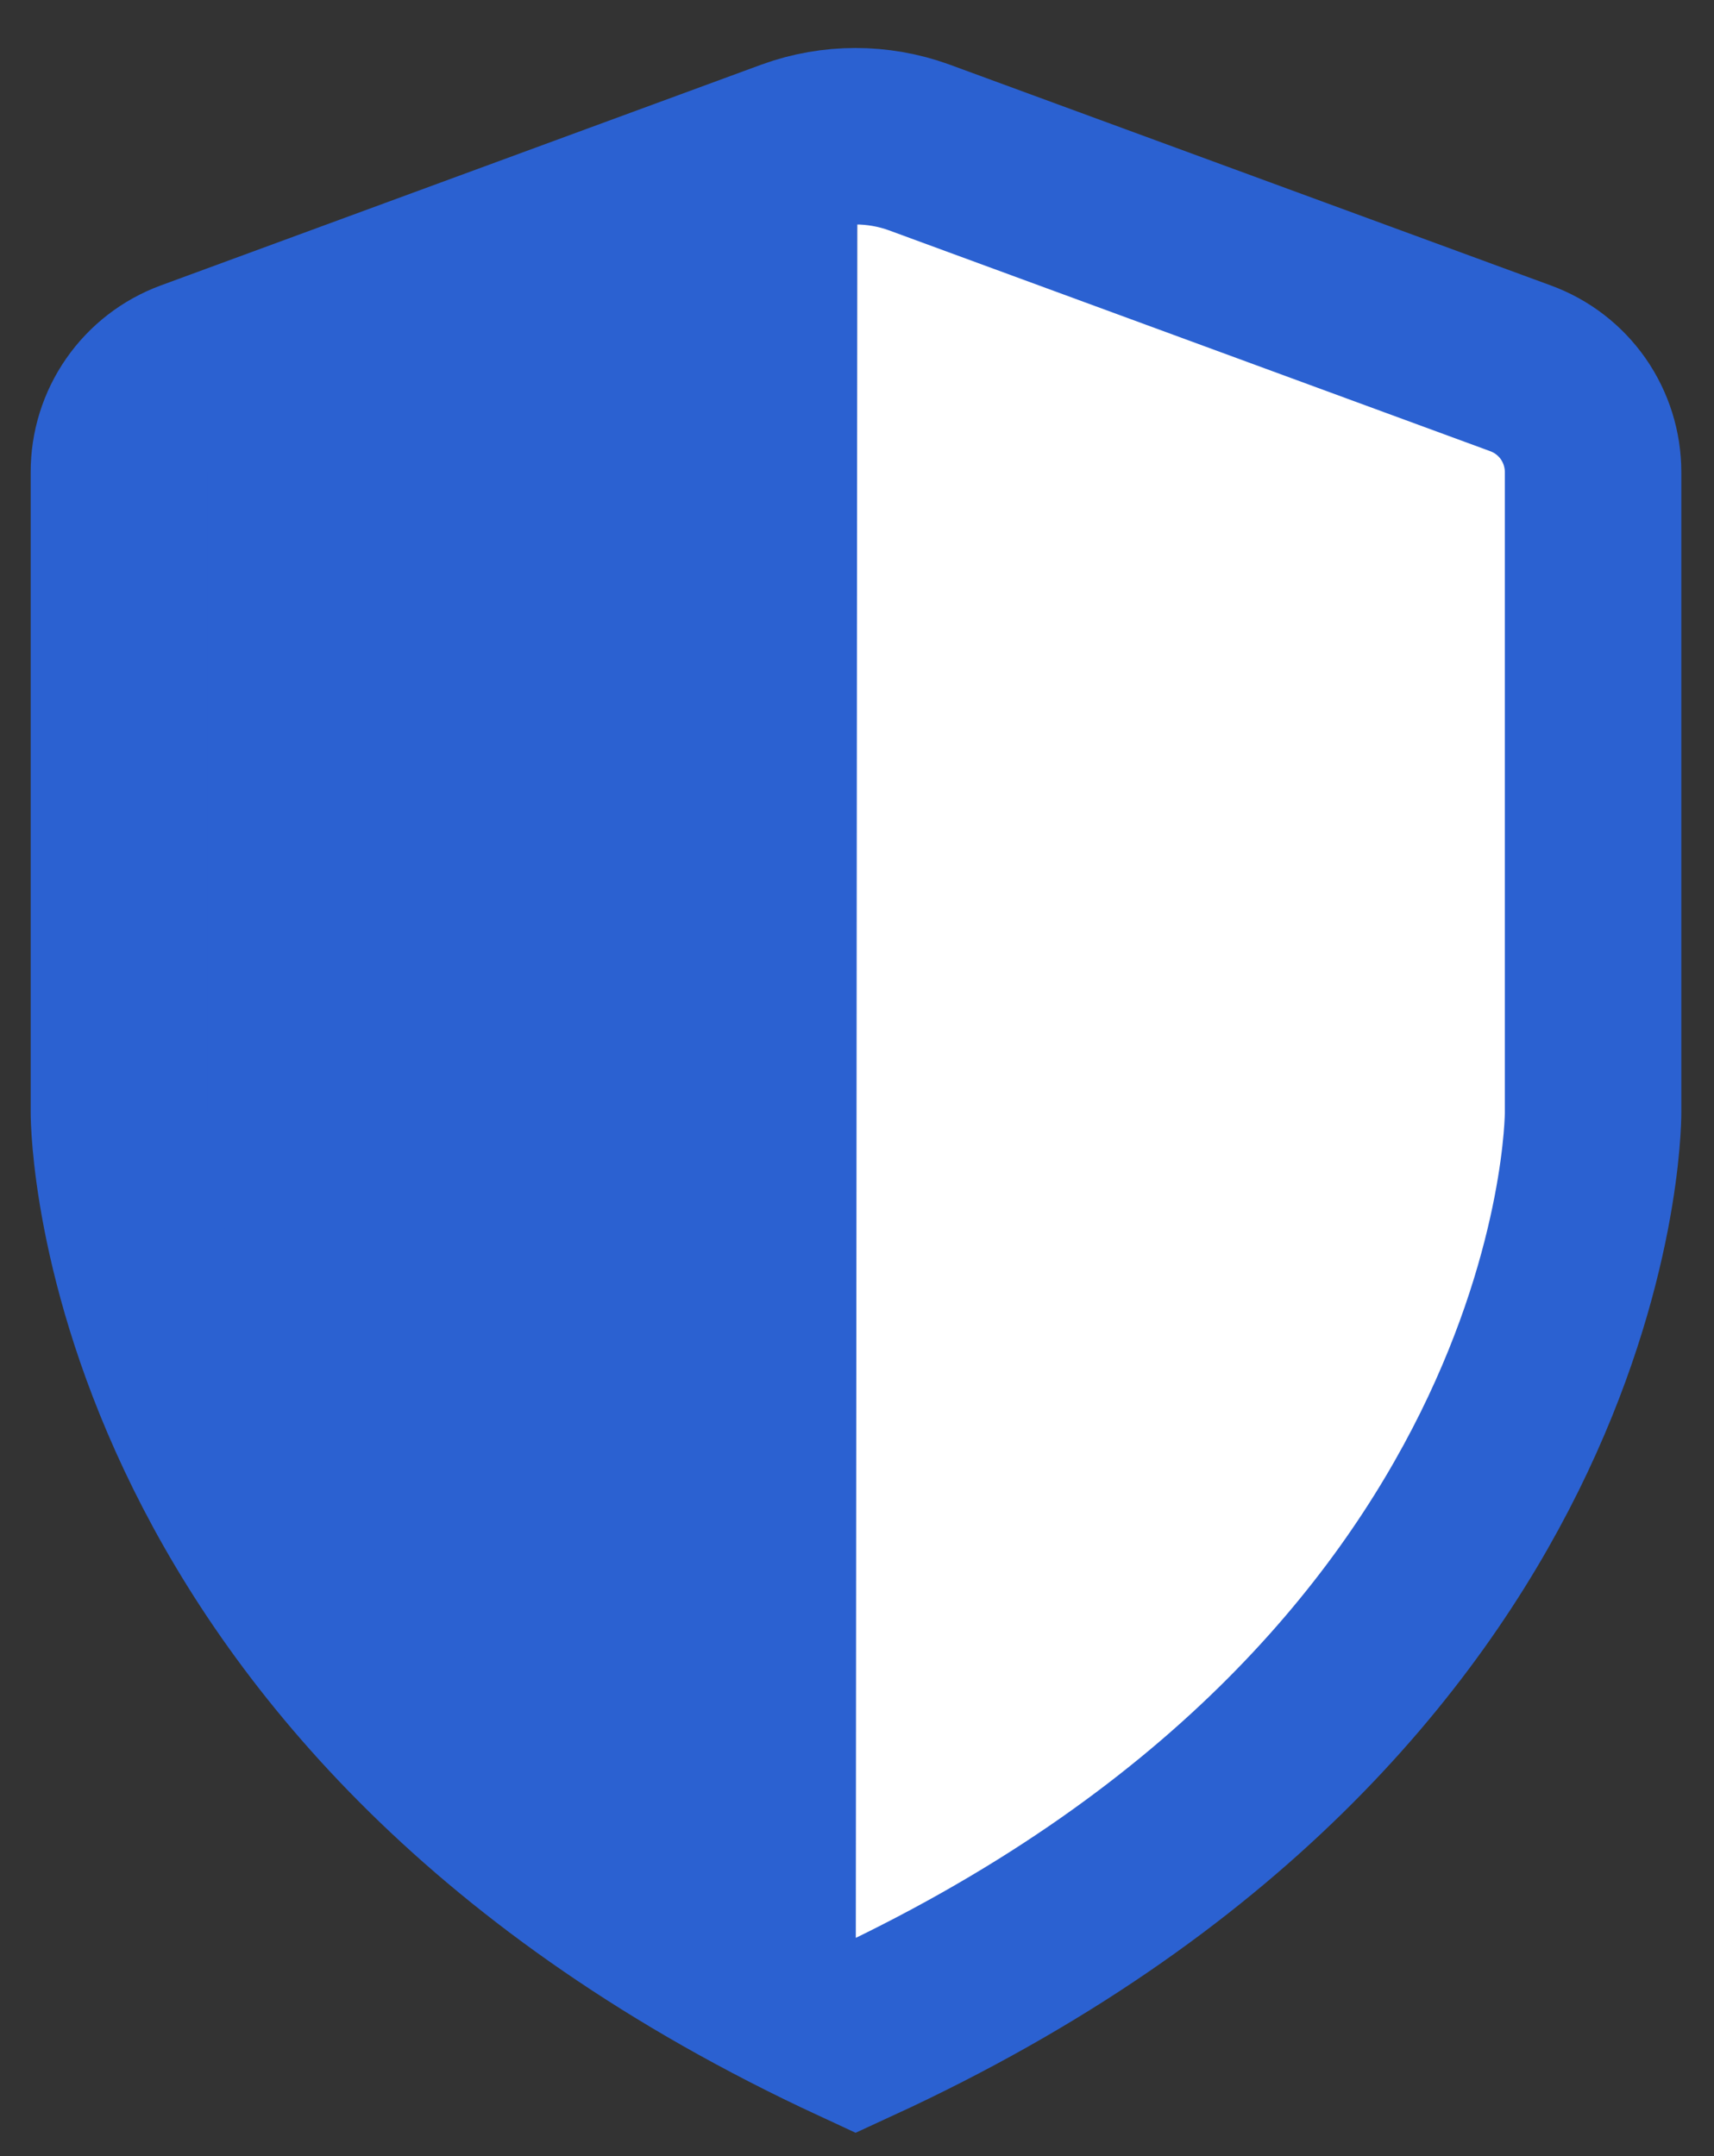 <svg width="31" height="39" viewBox="0 0 31 39" fill="none" xmlns="http://www.w3.org/2000/svg">
<rect x="0" y="0" width="31" height="39" fill="#333333" stroke="none"/>
<path fill-rule="evenodd" clip-rule="evenodd" d="M15.508 2.308L3.52 6.703C3.128 6.837 2.788 7.09 2.546 7.427C2.305 7.763 2.174 8.167 2.172 8.581V20.128C2.172 20.128 2.111 30.668 15.508 36.822V2.308Z" fill="#2B61D1"/>
<path fill-rule="evenodd" clip-rule="evenodd" d="M15.507 2.307L27.494 6.702C27.879 6.844 28.211 7.099 28.445 7.435C28.679 7.771 28.804 8.171 28.803 8.581V20.128C28.803 20.128 28.863 30.667 15.477 36.822L15.507 2.307Z" fill="white"/>
<path fill-rule="evenodd" clip-rule="evenodd" d="M28.813 8.54V20.128C28.813 20.317 28.753 30.707 15.477 36.82C2.211 30.667 2.151 20.278 2.151 20.128V8.54C2.15 8.131 2.274 7.732 2.508 7.396C2.741 7.06 3.072 6.804 3.456 6.662L14.324 2.666C15.066 2.397 15.88 2.397 16.622 2.666L27.5 6.662C27.886 6.803 28.218 7.058 28.453 7.394C28.687 7.73 28.813 8.13 28.813 8.54Z" stroke="#2B61D1" stroke-width="3.192" stroke-miterlimit="10"/>
</svg>
